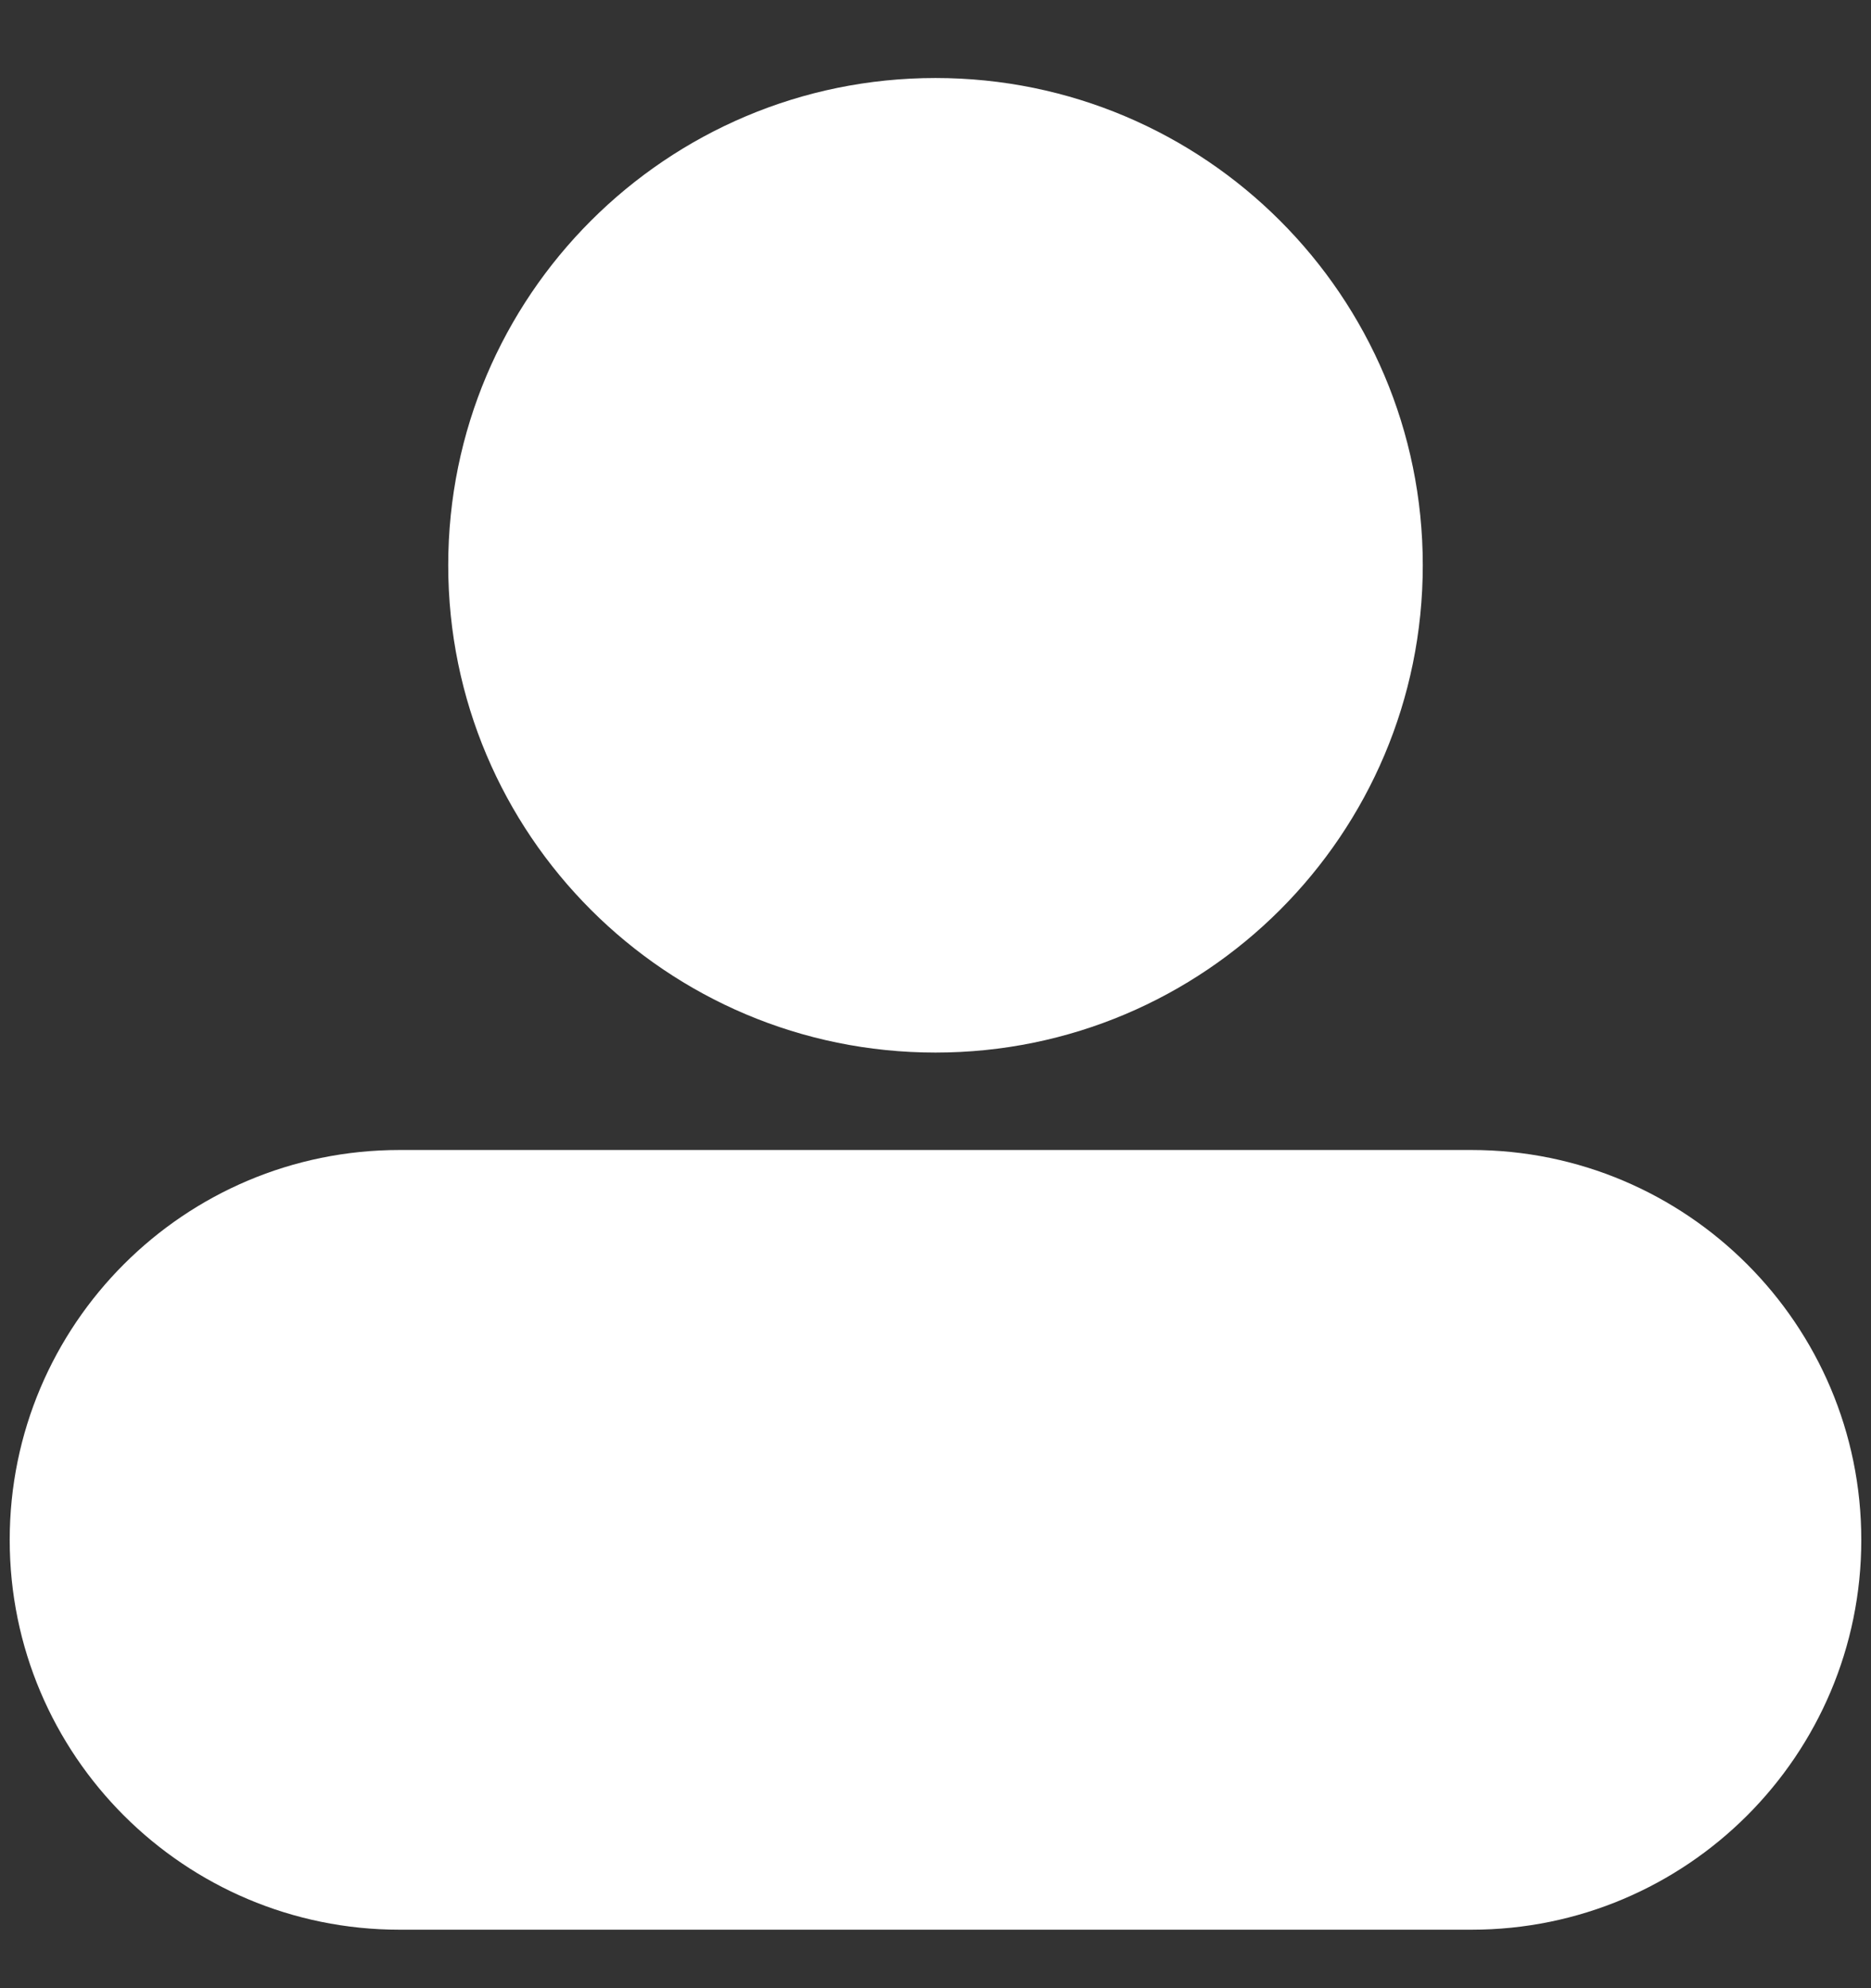 ﻿<?xml version="1.0" encoding="utf-8"?>
<svg version="1.1" xmlns:xlink="http://www.w3.org/1999/xlink" width="16px" height="17px" xmlns="http://www.w3.org/2000/svg">
  <rect width="100%" height="100%" fill="#333333" stroke="none"/>
  <g transform="matrix(1 0 0 1 -475 -144 )">
    <path d="M 0.083 13.167  C 0.083 11.326  1.576 9.833  3.417 9.833  C 3.417 9.833  12.583 9.833  12.583 9.833  C 14.424 9.833  15.917 11.326  15.917 13.167  C 15.917 15.008  14.424 16.5  12.583 16.5  C 12.583 16.5  3.417 16.5  3.417 16.5  C 1.576 16.5  0.083 15.008  0.083 13.167  Z M 8 9  C 5.699 9  3.833 7.135  3.833 4.833  C 3.833 2.532  5.699 0.667  8 0.667  C 10.301 0.667  12.167 2.532  12.167 4.833  C 12.167 7.135  10.301 9  8 9  Z " fill-rule="nonzero" fill="#ffffff" stroke="none" transform="matrix(1 0 0 1 475 144 )" />
  </g>
</svg>